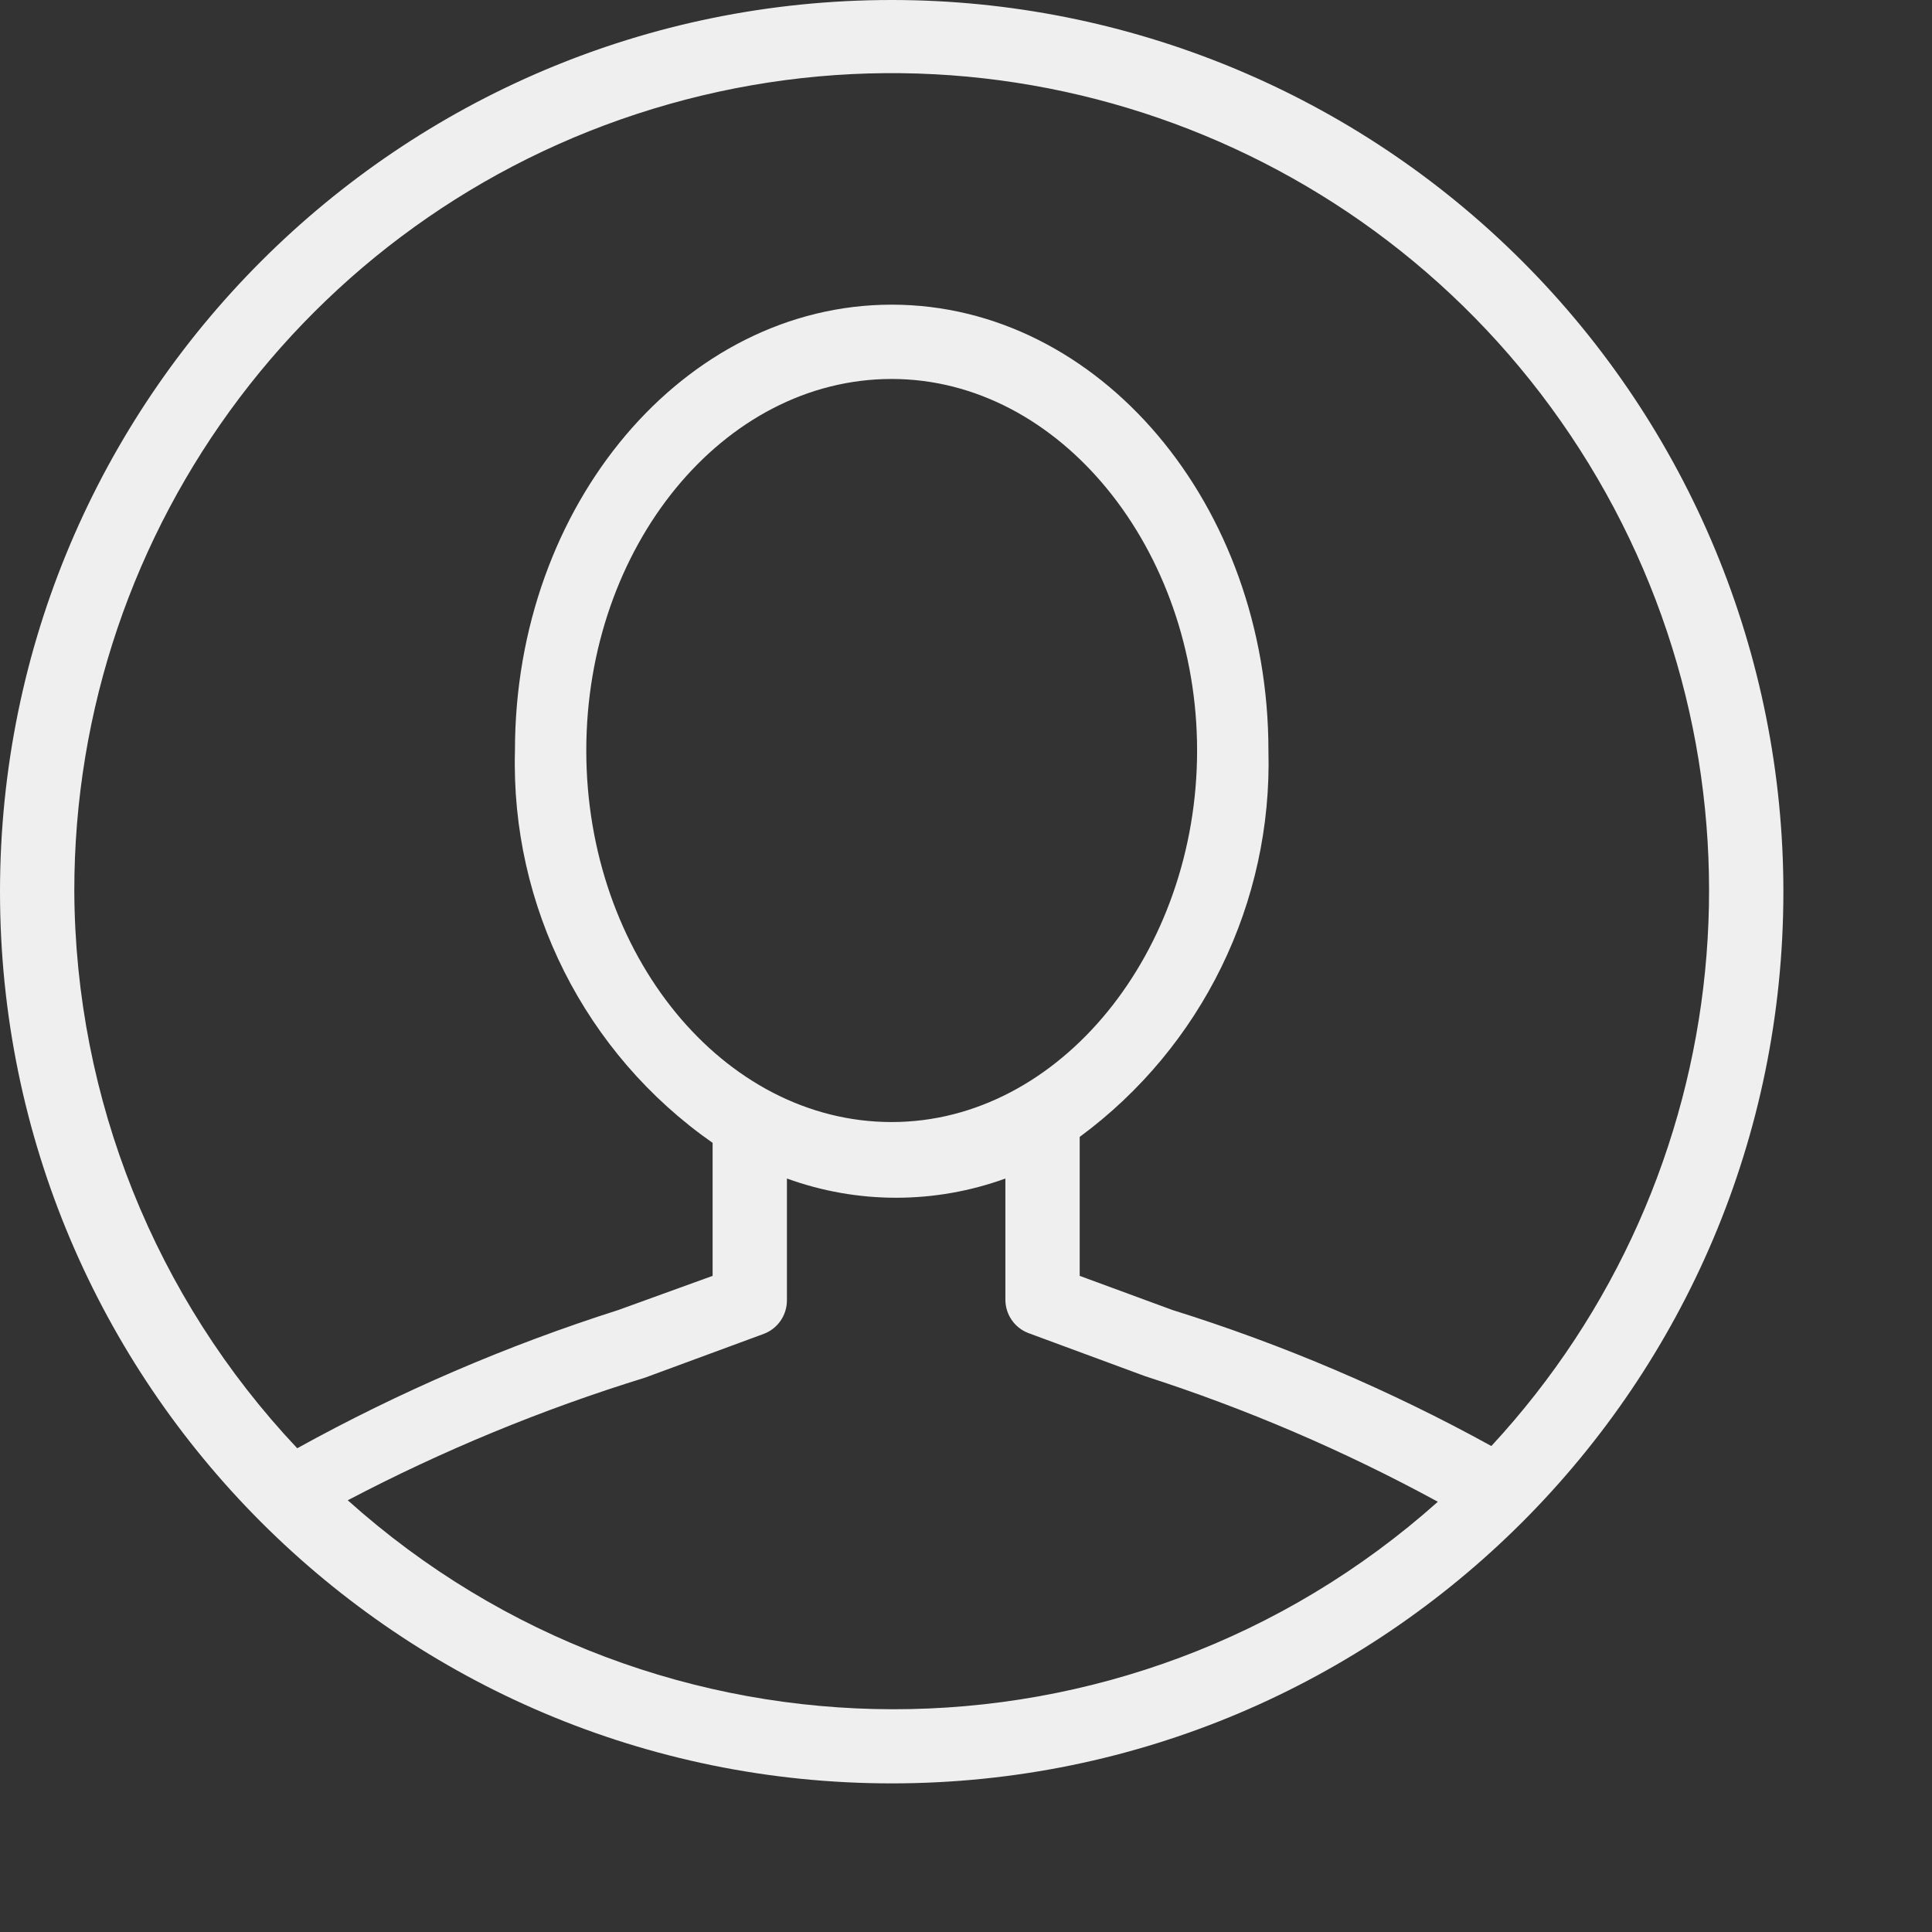<?xml version="1.0" encoding="UTF-8" standalone="no"?>
<svg width="26px" height="26px" viewBox="0 0 26 26" version="1.1" xmlns="http://www.w3.org/2000/svg" xmlns:xlink="http://www.w3.org/1999/xlink">
	<rect x="0" y="0" width="26" height="26" fill="#333333" stroke="none"/>
	<!-- Generator: Sketch 40.1 (33804) - http://www.bohemiancoding.com/sketch -->
	<title>person_neg</title>
	<desc>Created with Sketch.</desc>
	<defs></defs>
	<g id="Page-1" stroke="none" stroke-width="1" fill="none" fill-rule="evenodd">
		<g id="person_neg" fill="#EFEFEF">
			<path d="M12,0 C5.373,-4.05812251e-16 8.11624501e-16,5.373 0,12 C-8.11624501e-16,18.627 5.373,24 12,24 C18.627,24 24,18.627 24,12 C24,8.817 22.736,5.765 20.485,3.515 C18.235,1.264 15.183,1.94877915e-16 12,0 L12,0 Z M1,12 C0.993,7.072 4.265,2.74 9.008,1.4 C13.751,0.059 18.806,2.037 21.38,6.24 C23.954,10.442 23.419,15.844 20.07,19.46 C18.705,18.708 17.268,18.095 15.78,17.63 L14.53,17.17 L14.53,15.3 C16.176,14.087 17.125,12.145 17.07,10.1 C17.07,6.79 14.79,4.1 12,4.1 C9.21,4.1 6.93,6.79 6.93,10.1 C6.872,12.195 7.872,14.18 9.59,15.38 L9.59,17.17 L8.32,17.63 C6.822,18.107 5.375,18.73 4,19.49 C2.087,17.463 1.015,14.787 1,12 L1,12 Z M7.89,10.1 C7.89,7.36 9.73,5.1 12,5.1 C14.27,5.1 16.11,7.4 16.11,10.1 C16.11,12.8 14.27,15.1 12,15.1 C9.73,15.1 7.89,12.84 7.89,10.1 L7.89,10.1 Z M4.68,20.19 C5.96,19.518 7.299,18.966 8.68,18.54 L10.28,17.95 C10.467,17.879 10.59,17.7 10.59,17.5 L10.59,15.86 C11.54,16.205 12.58,16.205 13.53,15.86 L13.53,17.49 C13.53,17.69 13.653,17.869 13.84,17.94 L15.41,18.52 C16.773,18.959 18.092,19.525 19.35,20.21 C15.169,23.941 8.851,23.932 4.68,20.19 L4.68,20.19 Z" id="Shape"></path>
		</g>
	</g>
</svg>
